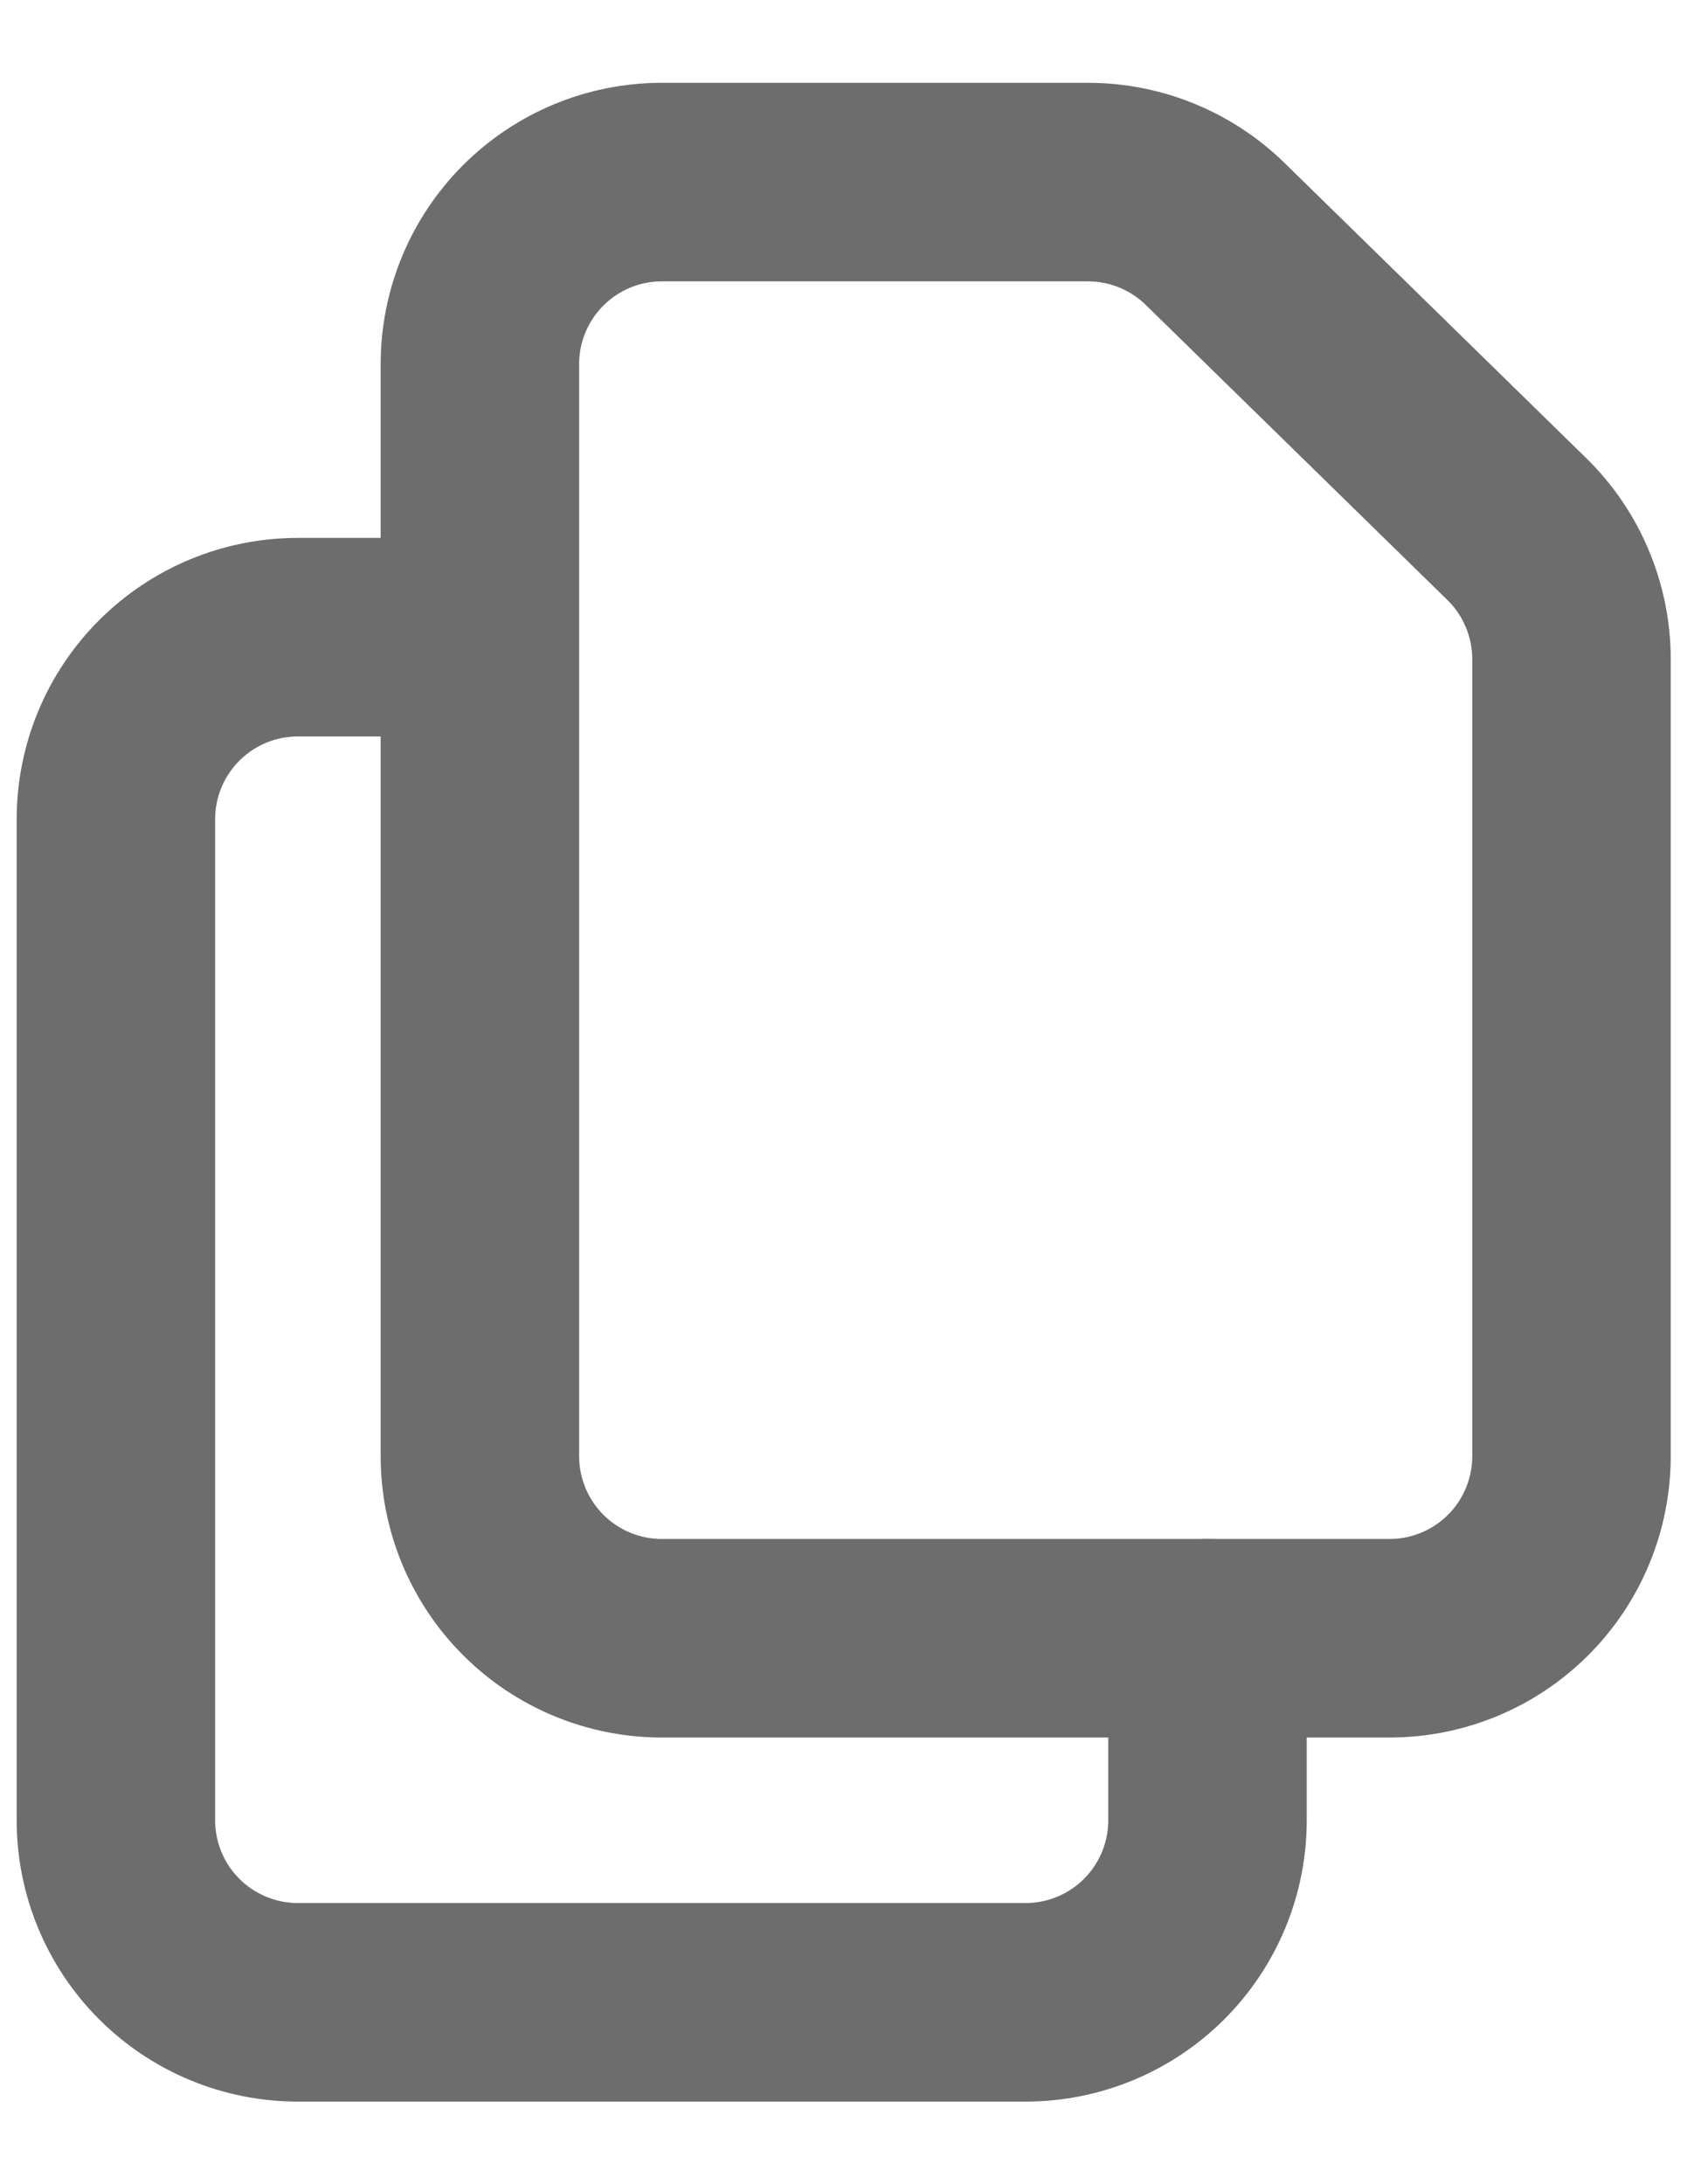<svg width="17" height="22" viewBox="0 0 17 22" fill="none" xmlns="http://www.w3.org/2000/svg">
<path d="M4.836 3.667V14.667C4.836 15.153 5.029 15.62 5.373 15.964C5.717 16.308 6.183 16.501 6.669 16.501H14.003C14.489 16.501 14.955 16.308 15.299 15.964C15.643 15.62 15.836 15.153 15.836 14.667V6.639C15.836 6.395 15.787 6.153 15.692 5.928C15.598 5.703 15.459 5.499 15.284 5.328L12.245 2.356C11.903 2.022 11.443 1.834 10.964 1.834H6.669C6.183 1.834 5.717 2.027 5.373 2.371C5.029 2.715 4.836 3.181 4.836 3.667V3.667Z" stroke="#6D6D6D" stroke-width="2" stroke-linecap="round" stroke-linejoin="round"/>
<path d="M12.168 16.501V18.335C12.168 18.821 11.975 19.287 11.631 19.631C11.287 19.975 10.821 20.168 10.335 20.168H3.001C2.515 20.168 2.049 19.975 1.705 19.631C1.361 19.287 1.168 18.821 1.168 18.335V8.251C1.168 7.765 1.361 7.299 1.705 6.955C2.049 6.611 2.515 6.418 3.001 6.418H4.835" stroke="#6D6D6D" stroke-width="2" stroke-linecap="round" stroke-linejoin="round"/>
</svg>
